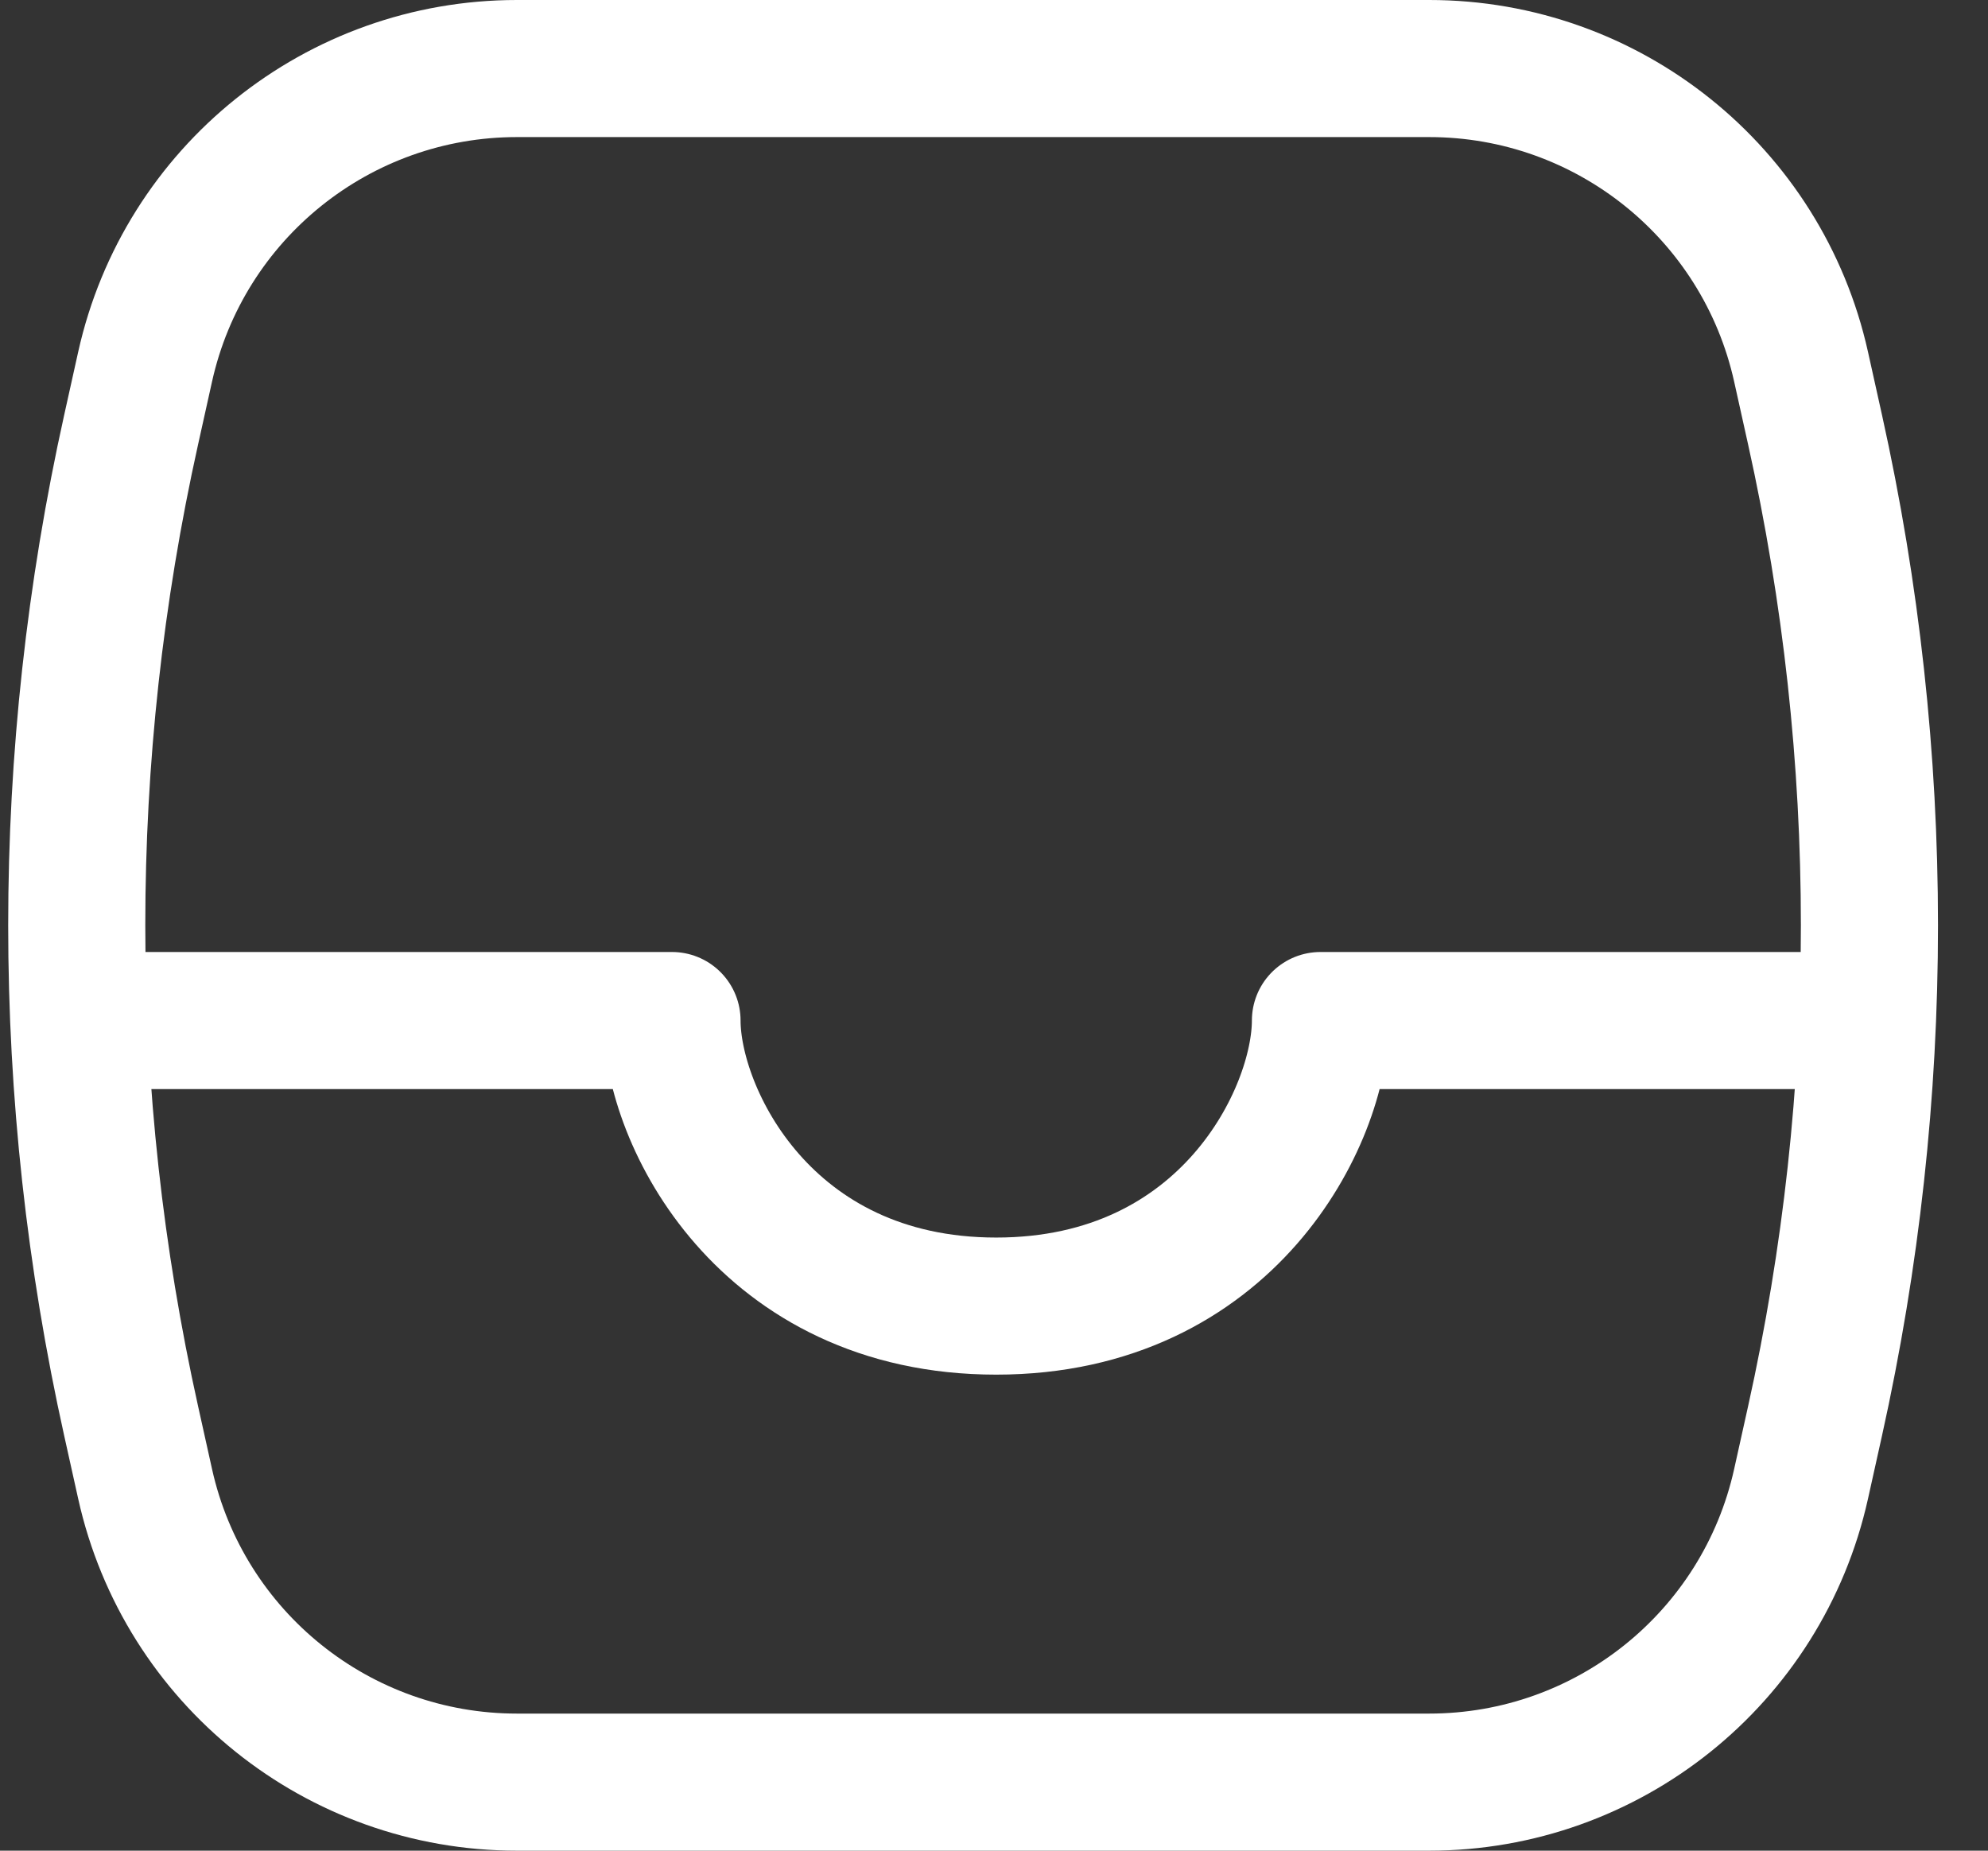 <svg width="29" height="27" viewBox="0 0 29 27" fill="none" xmlns="http://www.w3.org/2000/svg">
<rect x="0" y="0" width="29" height="27" fill="#333333" stroke="none"/>
<path d="M2.117 5.35C2.682 2.809 4.936 1 7.54 1H20.849C23.453 1 25.708 2.809 26.273 5.35L26.477 6.269C27.535 11.031 27.535 15.969 26.477 20.731L26.273 21.65C25.708 24.192 23.453 26 20.849 26H7.54C4.936 26 2.682 24.192 2.117 21.65L1.913 20.731C0.855 15.969 0.855 11.031 1.913 6.269L2.117 5.35Z" stroke="white" stroke-width="2" stroke-linecap="round" stroke-linejoin="round"/>
<path d="M1 14.889H9.803C9.803 16.278 11.154 19.055 14.532 19.055C17.911 19.055 19.262 16.278 19.262 14.889H27.389" stroke="white" stroke-width="2" stroke-linejoin="round"/>
</svg>
